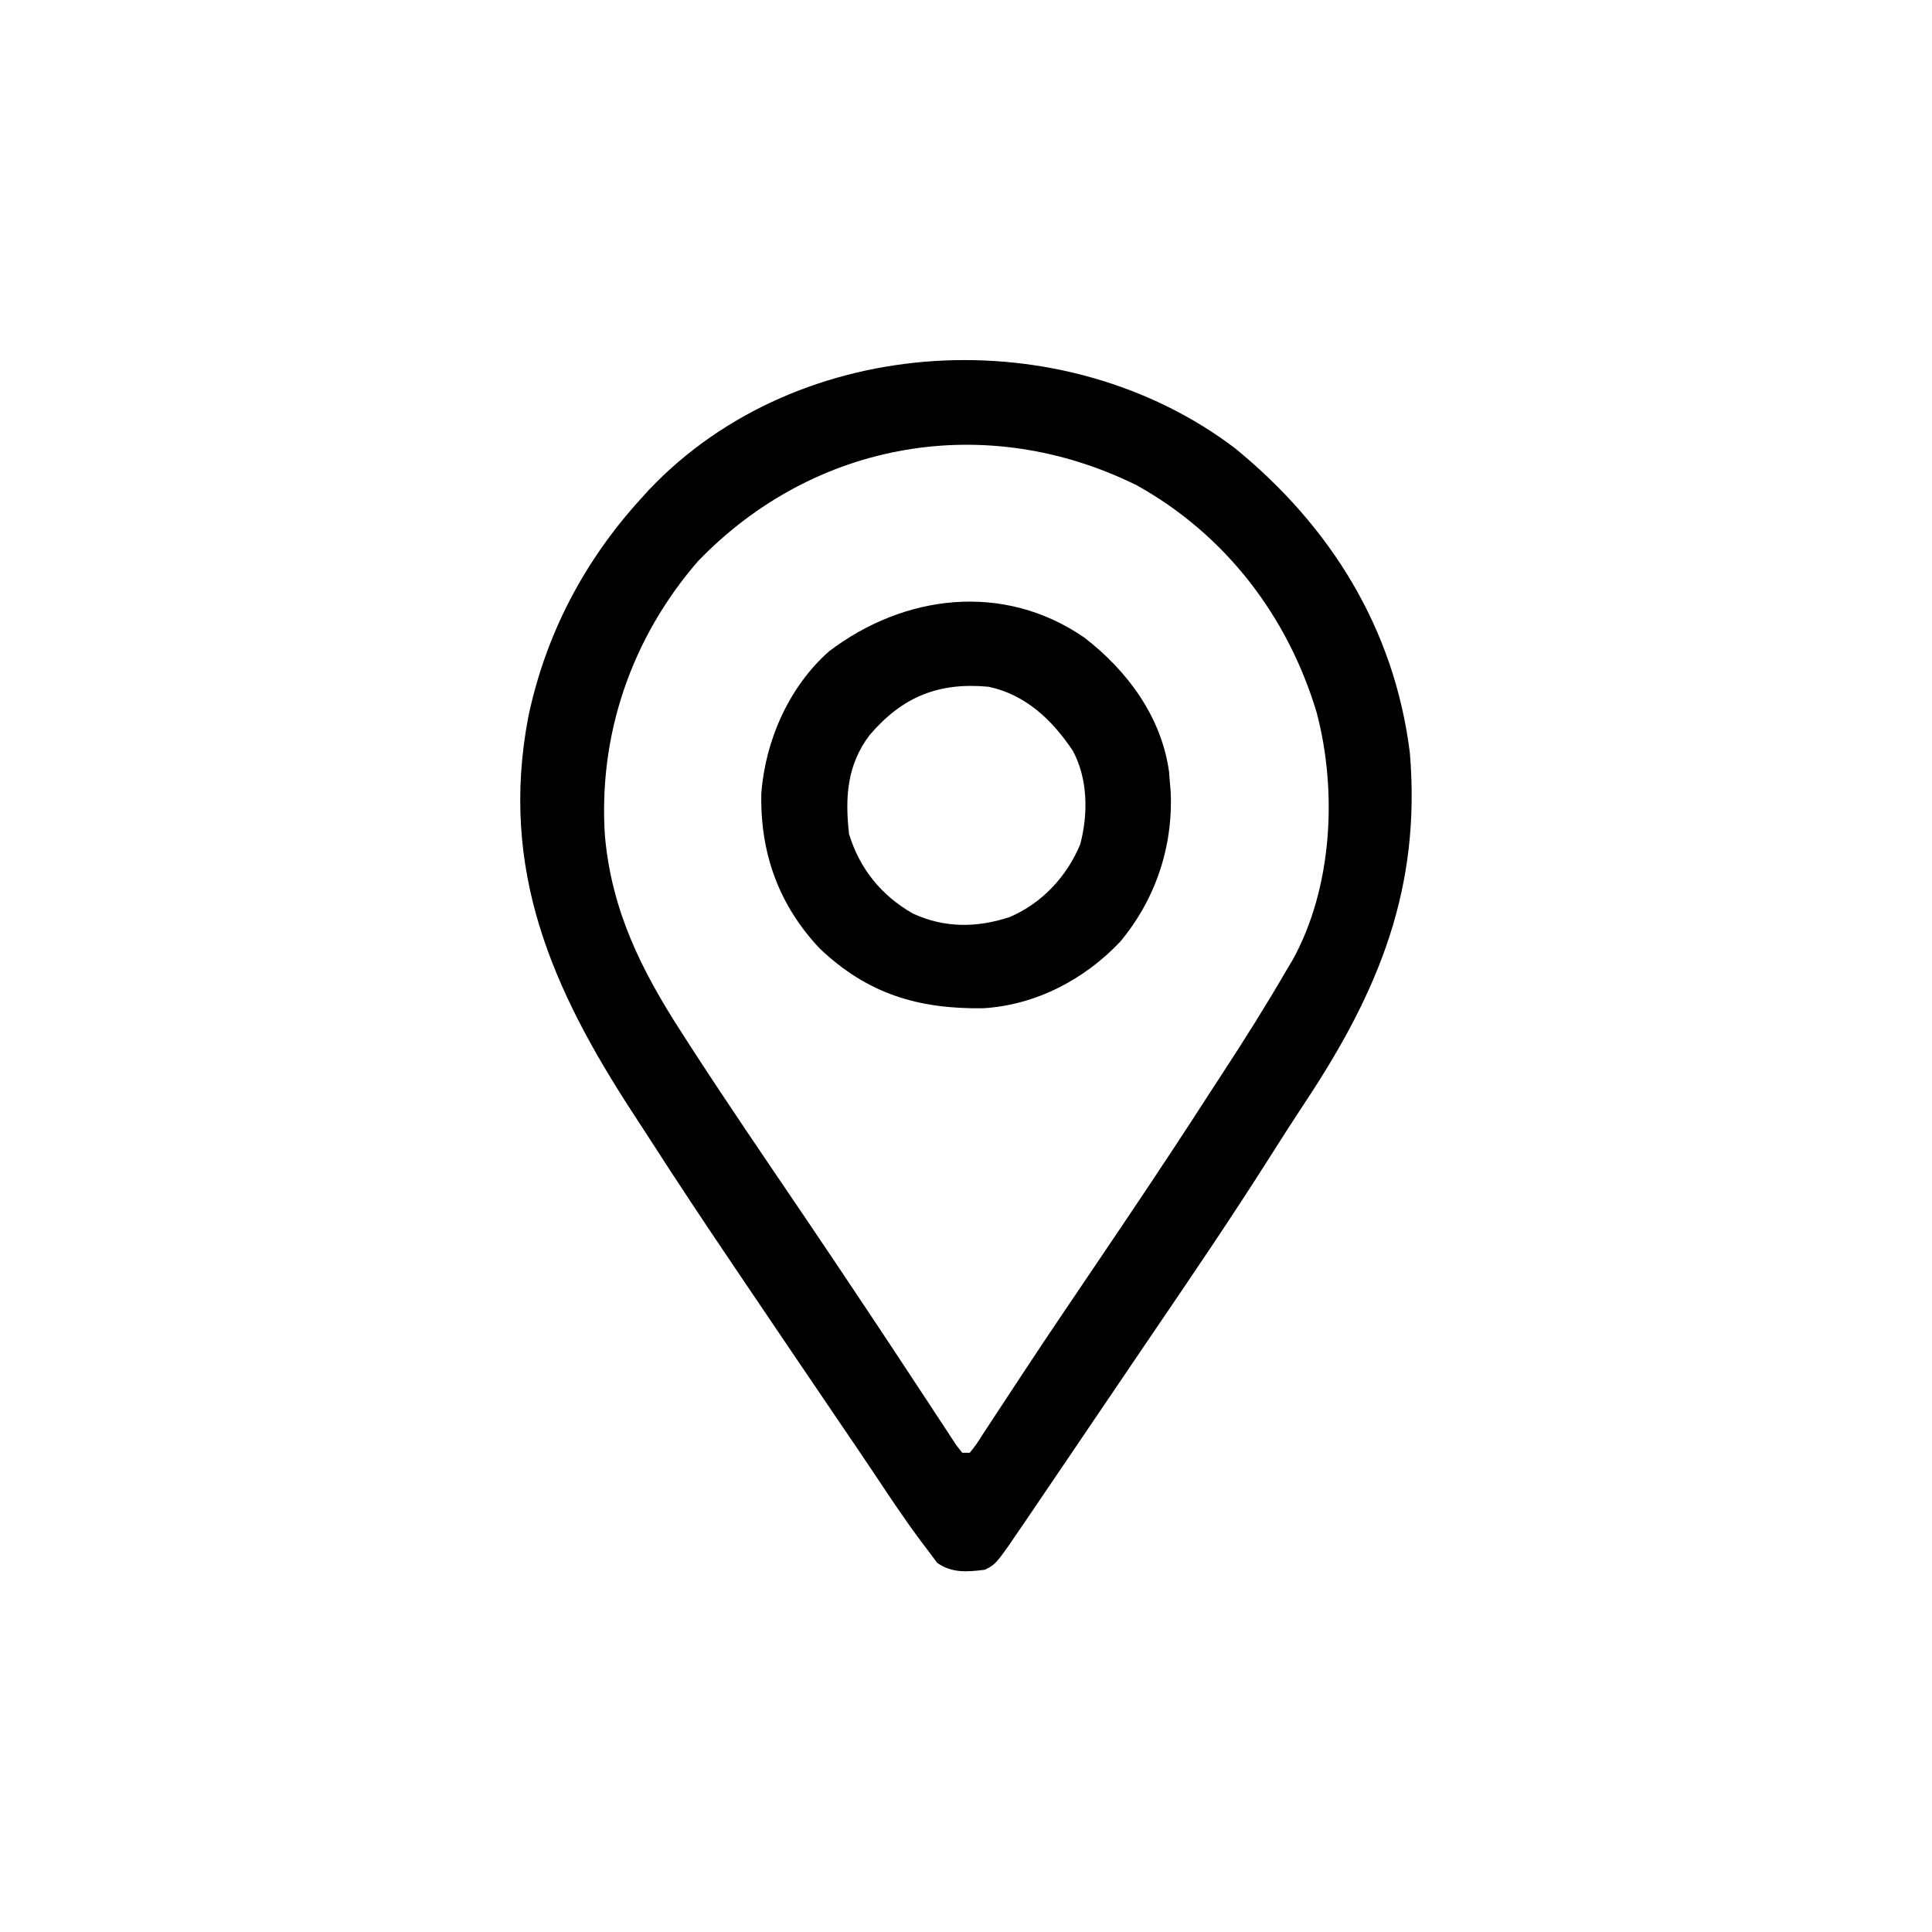 <?xml version="1.0" encoding="UTF-8"?>
<svg version="1.1" xmlns="http://www.w3.org/2000/svg" width="512" height="512">
<path d="M0 0 C25.36 20.716 42.224 47.82 46.312 80.695 C49.327 116.476 38.128 143.752 18.719 173.074 C15.453 178.011 12.262 182.991 9.097 187.993 C-0.735 203.516 -11.047 218.701 -21.384 233.89 C-24.238 238.083 -27.083 242.283 -29.926 246.484 C-30.377 247.152 -30.829 247.819 -31.294 248.506 C-31.741 249.167 -32.188 249.827 -32.648 250.508 C-36.471 256.159 -40.301 261.806 -44.131 267.453 C-45.292 269.166 -46.453 270.879 -47.614 272.593 C-49.699 275.67 -51.786 278.745 -53.875 281.82 C-54.476 282.709 -55.078 283.597 -55.697 284.513 C-63.302 295.69 -63.302 295.69 -66.312 297.195 C-71.005 297.777 -74.962 298.128 -78.938 295.383 C-79.721 294.331 -80.505 293.279 -81.312 292.195 C-81.904 291.417 -82.496 290.638 -83.105 289.836 C-87.345 284.162 -91.257 278.295 -95.177 272.397 C-98.585 267.287 -102.045 262.212 -105.5 257.133 C-113.484 245.38 -121.449 233.615 -129.4 221.84 C-130.657 219.979 -131.914 218.118 -133.172 216.258 C-140.641 205.215 -148.012 194.119 -155.216 182.9 C-156.626 180.708 -158.05 178.525 -159.477 176.344 C-181.144 143.16 -194.967 111.568 -187.312 71.195 C-182.692 49.208 -172.428 29.713 -157.312 13.195 C-156.633 12.445 -155.954 11.695 -155.254 10.922 C-115.468 -30.932 -45.305 -34.383 0 0 Z M-142.316 29.895 C-159.969 50.242 -168.838 76.012 -166.984 102.913 C-165.159 122.655 -157.367 138.285 -146.688 154.82 C-146.029 155.845 -145.371 156.869 -144.693 157.924 C-134.546 173.636 -123.961 189.064 -113.478 204.552 C-108.497 211.914 -103.549 219.296 -98.625 226.695 C-97.593 228.244 -97.593 228.244 -96.54 229.823 C-93.203 234.831 -89.88 239.848 -86.577 244.878 C-84.898 247.433 -83.214 249.984 -81.53 252.534 C-80.725 253.757 -79.922 254.981 -79.122 256.207 C-78.025 257.888 -76.919 259.563 -75.812 261.238 C-74.869 262.677 -74.869 262.677 -73.906 264.145 C-73.117 265.16 -73.117 265.16 -72.312 266.195 C-71.653 266.195 -70.993 266.195 -70.312 266.195 C-68.586 264.02 -68.586 264.02 -66.762 261.145 C-66.4 260.596 -66.038 260.047 -65.665 259.482 C-64.864 258.267 -64.067 257.051 -63.272 255.833 C-61.05 252.426 -58.804 249.035 -56.562 245.641 C-56.074 244.9 -55.586 244.16 -55.083 243.397 C-49.258 234.573 -43.325 225.822 -37.4 217.066 C-27.405 202.291 -17.453 187.499 -7.799 172.499 C-6.307 170.186 -4.804 167.881 -3.297 165.578 C2.584 156.577 8.298 147.501 13.688 138.195 C14.18 137.374 14.672 136.553 15.18 135.707 C25.822 116.571 27.149 90.839 21.595 69.952 C13.919 44.419 -2.601 22.867 -26.023 9.824 C-65.828 -9.889 -111.412 -2.13 -142.316 29.895 Z " fill="#000000" transform="translate(327.312,118.805)"/>
<path d="M0 0 C11.372 8.749 20.456 21.014 22.445 35.621 C22.534 36.808 22.534 36.808 22.625 38.02 C22.745 39.361 22.745 39.361 22.867 40.73 C23.535 55.374 18.873 69.303 9.523 80.547 C0.027 90.63 -12.992 97.428 -26.941 98.223 C-44.025 98.423 -57.412 94.447 -70.086 82.438 C-80.994 70.915 -85.946 57.085 -85.617 41.34 C-84.594 27.313 -78.287 13.013 -67.684 3.641 C-47.738 -11.529 -21.365 -14.751 0 0 Z M-56.91 25.816 C-62.923 33.74 -63.455 42.317 -62.375 52.02 C-59.549 61.272 -53.822 68.339 -45.418 73.137 C-36.982 76.997 -28.514 76.903 -19.832 74.062 C-11.277 70.431 -4.648 63.318 -1.105 54.773 C1.03 46.723 0.94 37.443 -3.051 30.008 C-8.462 21.882 -15.554 15.097 -25.375 13.02 C-38.672 11.763 -48.249 15.679 -56.91 25.816 Z " fill="#000000" transform="translate(287.375,168.98)"/>
</svg>
